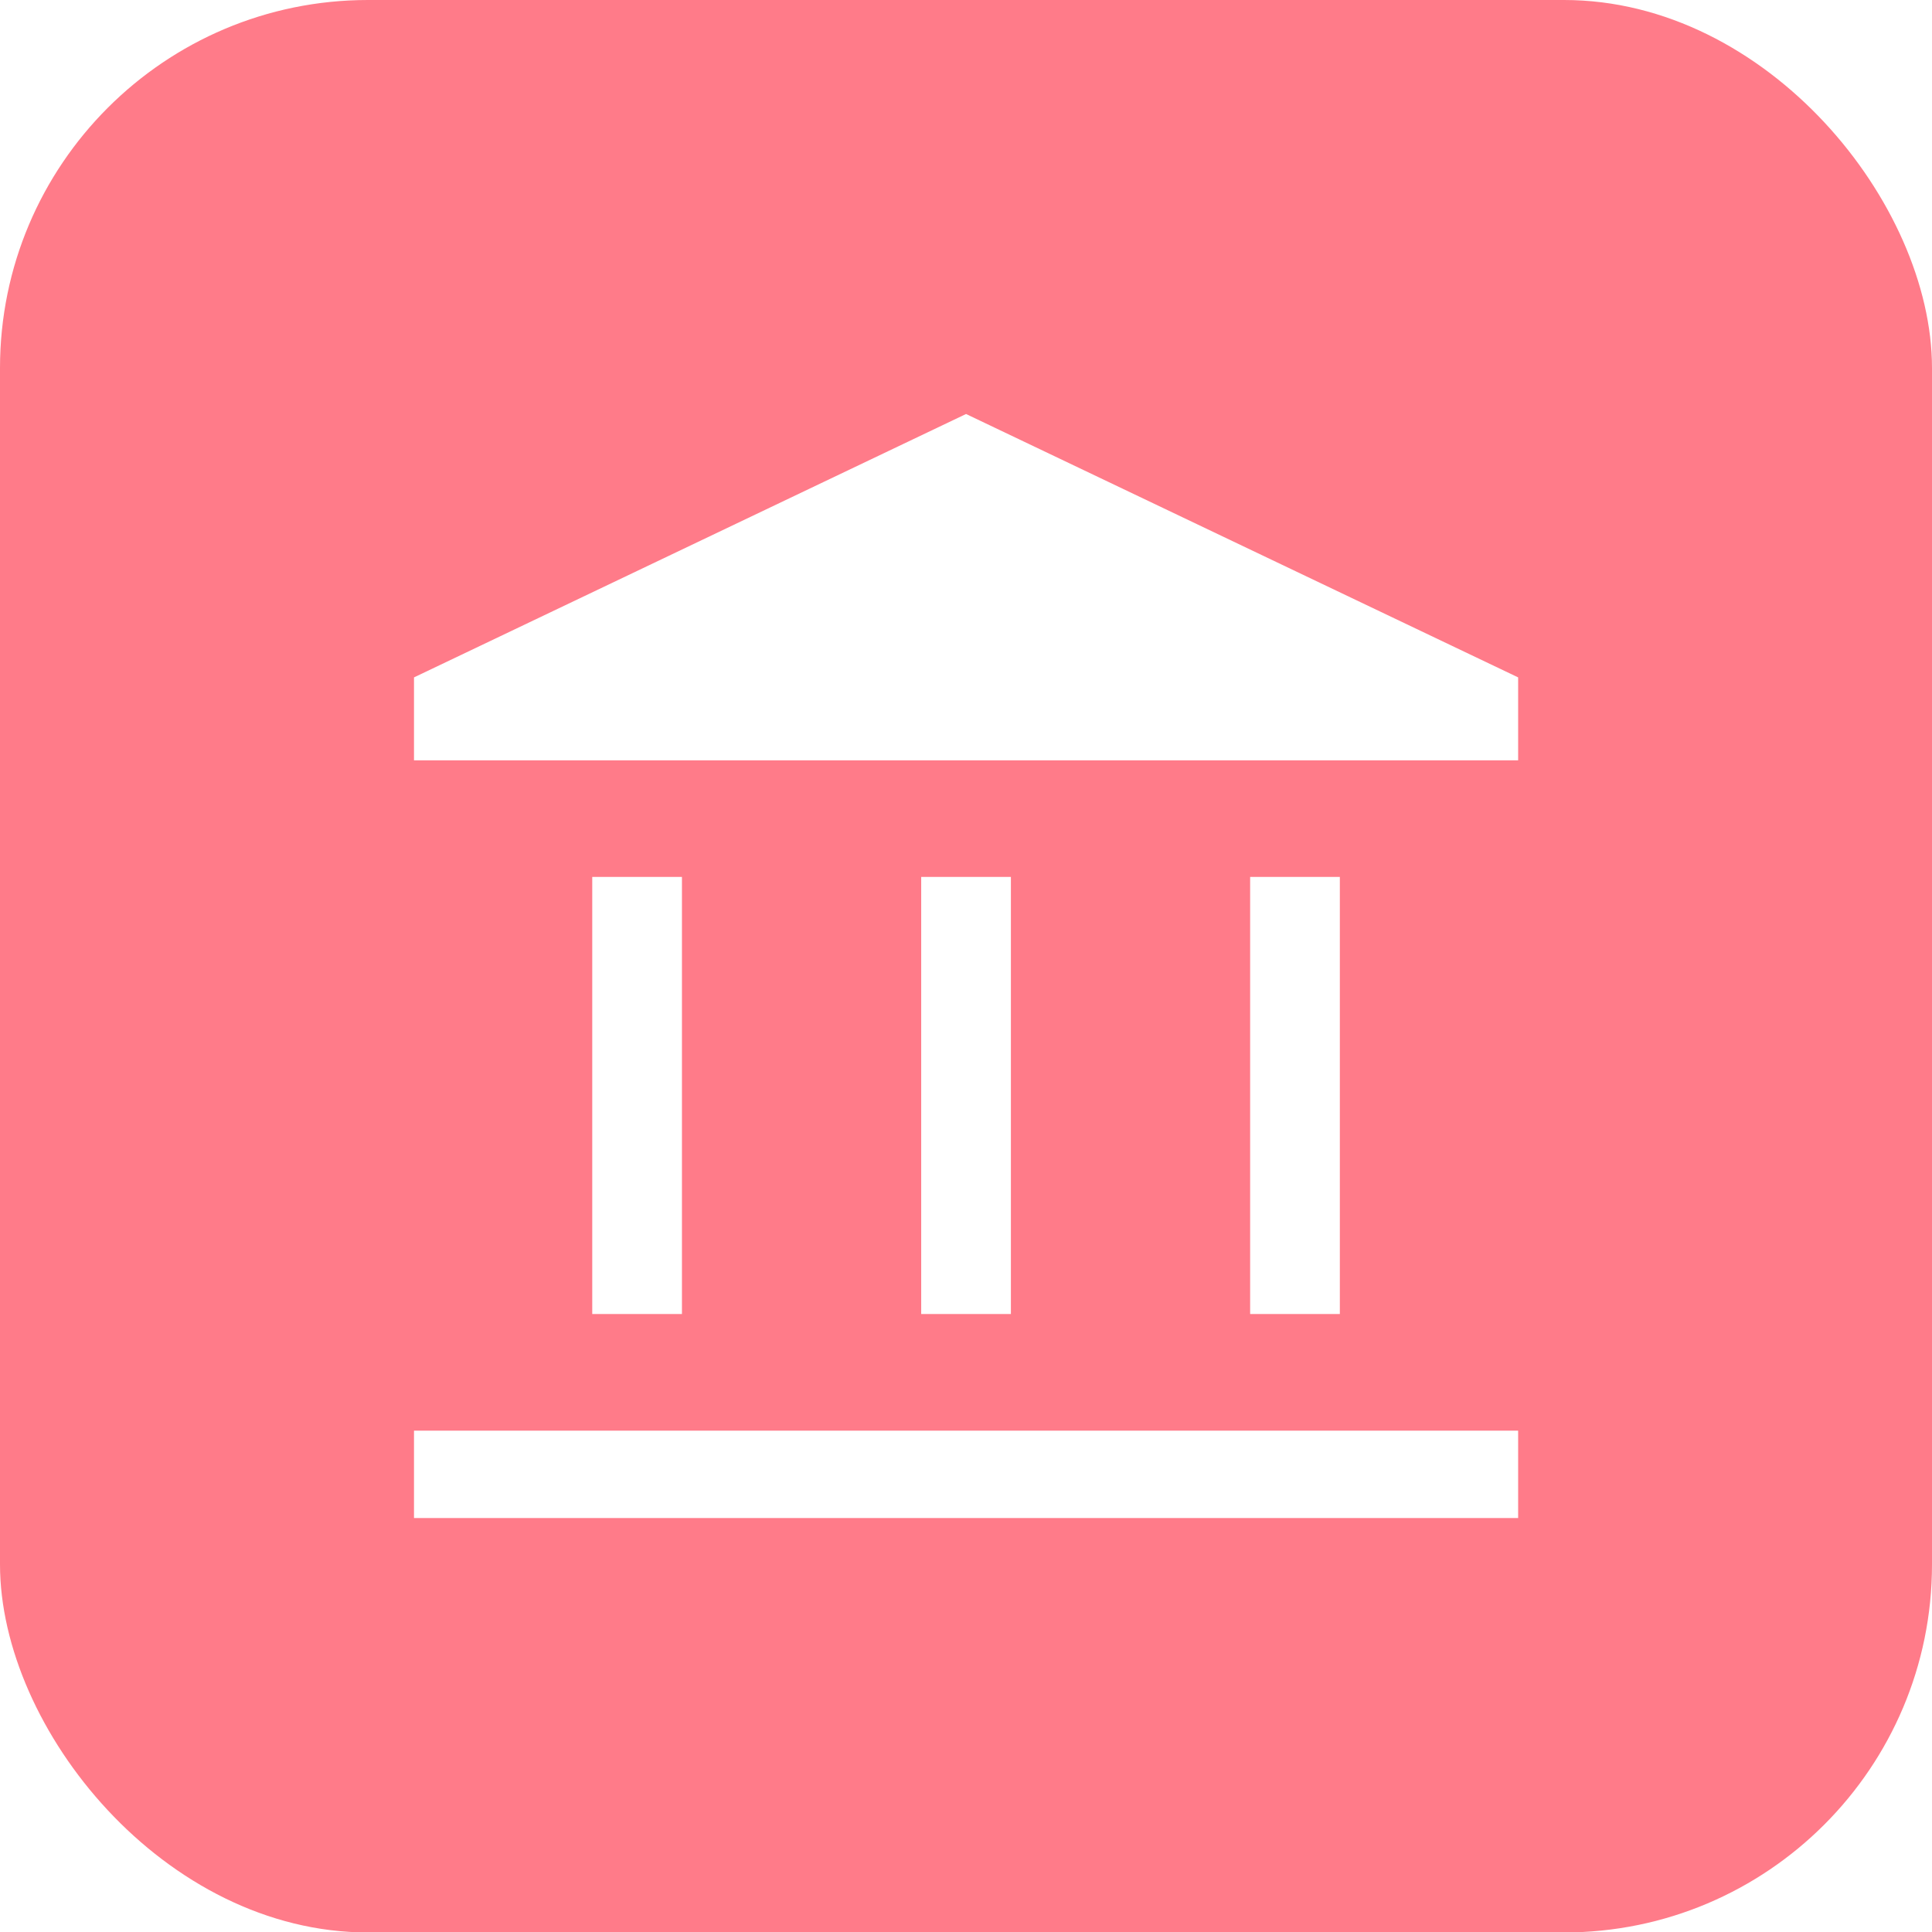 <svg width="42" height="42" viewBox="0 0 42 42" fill="none" xmlns="http://www.w3.org/2000/svg">
<rect width="42" height="42.01" rx="8" fill="#FF7B89"/>
<g filter="url(#filter0_d_423_5536)">
<path d="M12.875 28.566V19.063H14.825V28.566H12.875ZM20.026 28.566V19.063H21.976V28.566H20.026ZM9 33.001V31.101H33.003V33.001H9ZM27.177 28.566V19.063H29.127V28.566H27.177ZM9 16.529V14.726L21.001 9L33.003 14.726V16.529H9Z" fill="white"/>
</g>
<defs>
<filter id="filter0_d_423_5536" x="3" y="3" width="36.002" height="36.002" filterUnits="userSpaceOnUse" color-interpolation-filters="sRGB">
<feFlood flood-opacity="0" result="BackgroundImageFix"/>
<feColorMatrix in="SourceAlpha" type="matrix" values="0 0 0 0 0 0 0 0 0 0 0 0 0 0 0 0 0 0 127 0" result="hardAlpha"/>
<feOffset/>
<feGaussianBlur stdDeviation="3"/>
<feColorMatrix type="matrix" values="0 0 0 0 0 0 0 0 0 0 0 0 0 0 0 0 0 0 0.259 0"/>
<feBlend mode="normal" in2="BackgroundImageFix" result="effect1_dropShadow_423_5536"/>
<feBlend mode="normal" in="SourceGraphic" in2="effect1_dropShadow_423_5536" result="shape"/>
</filter>
</defs>
</svg>
